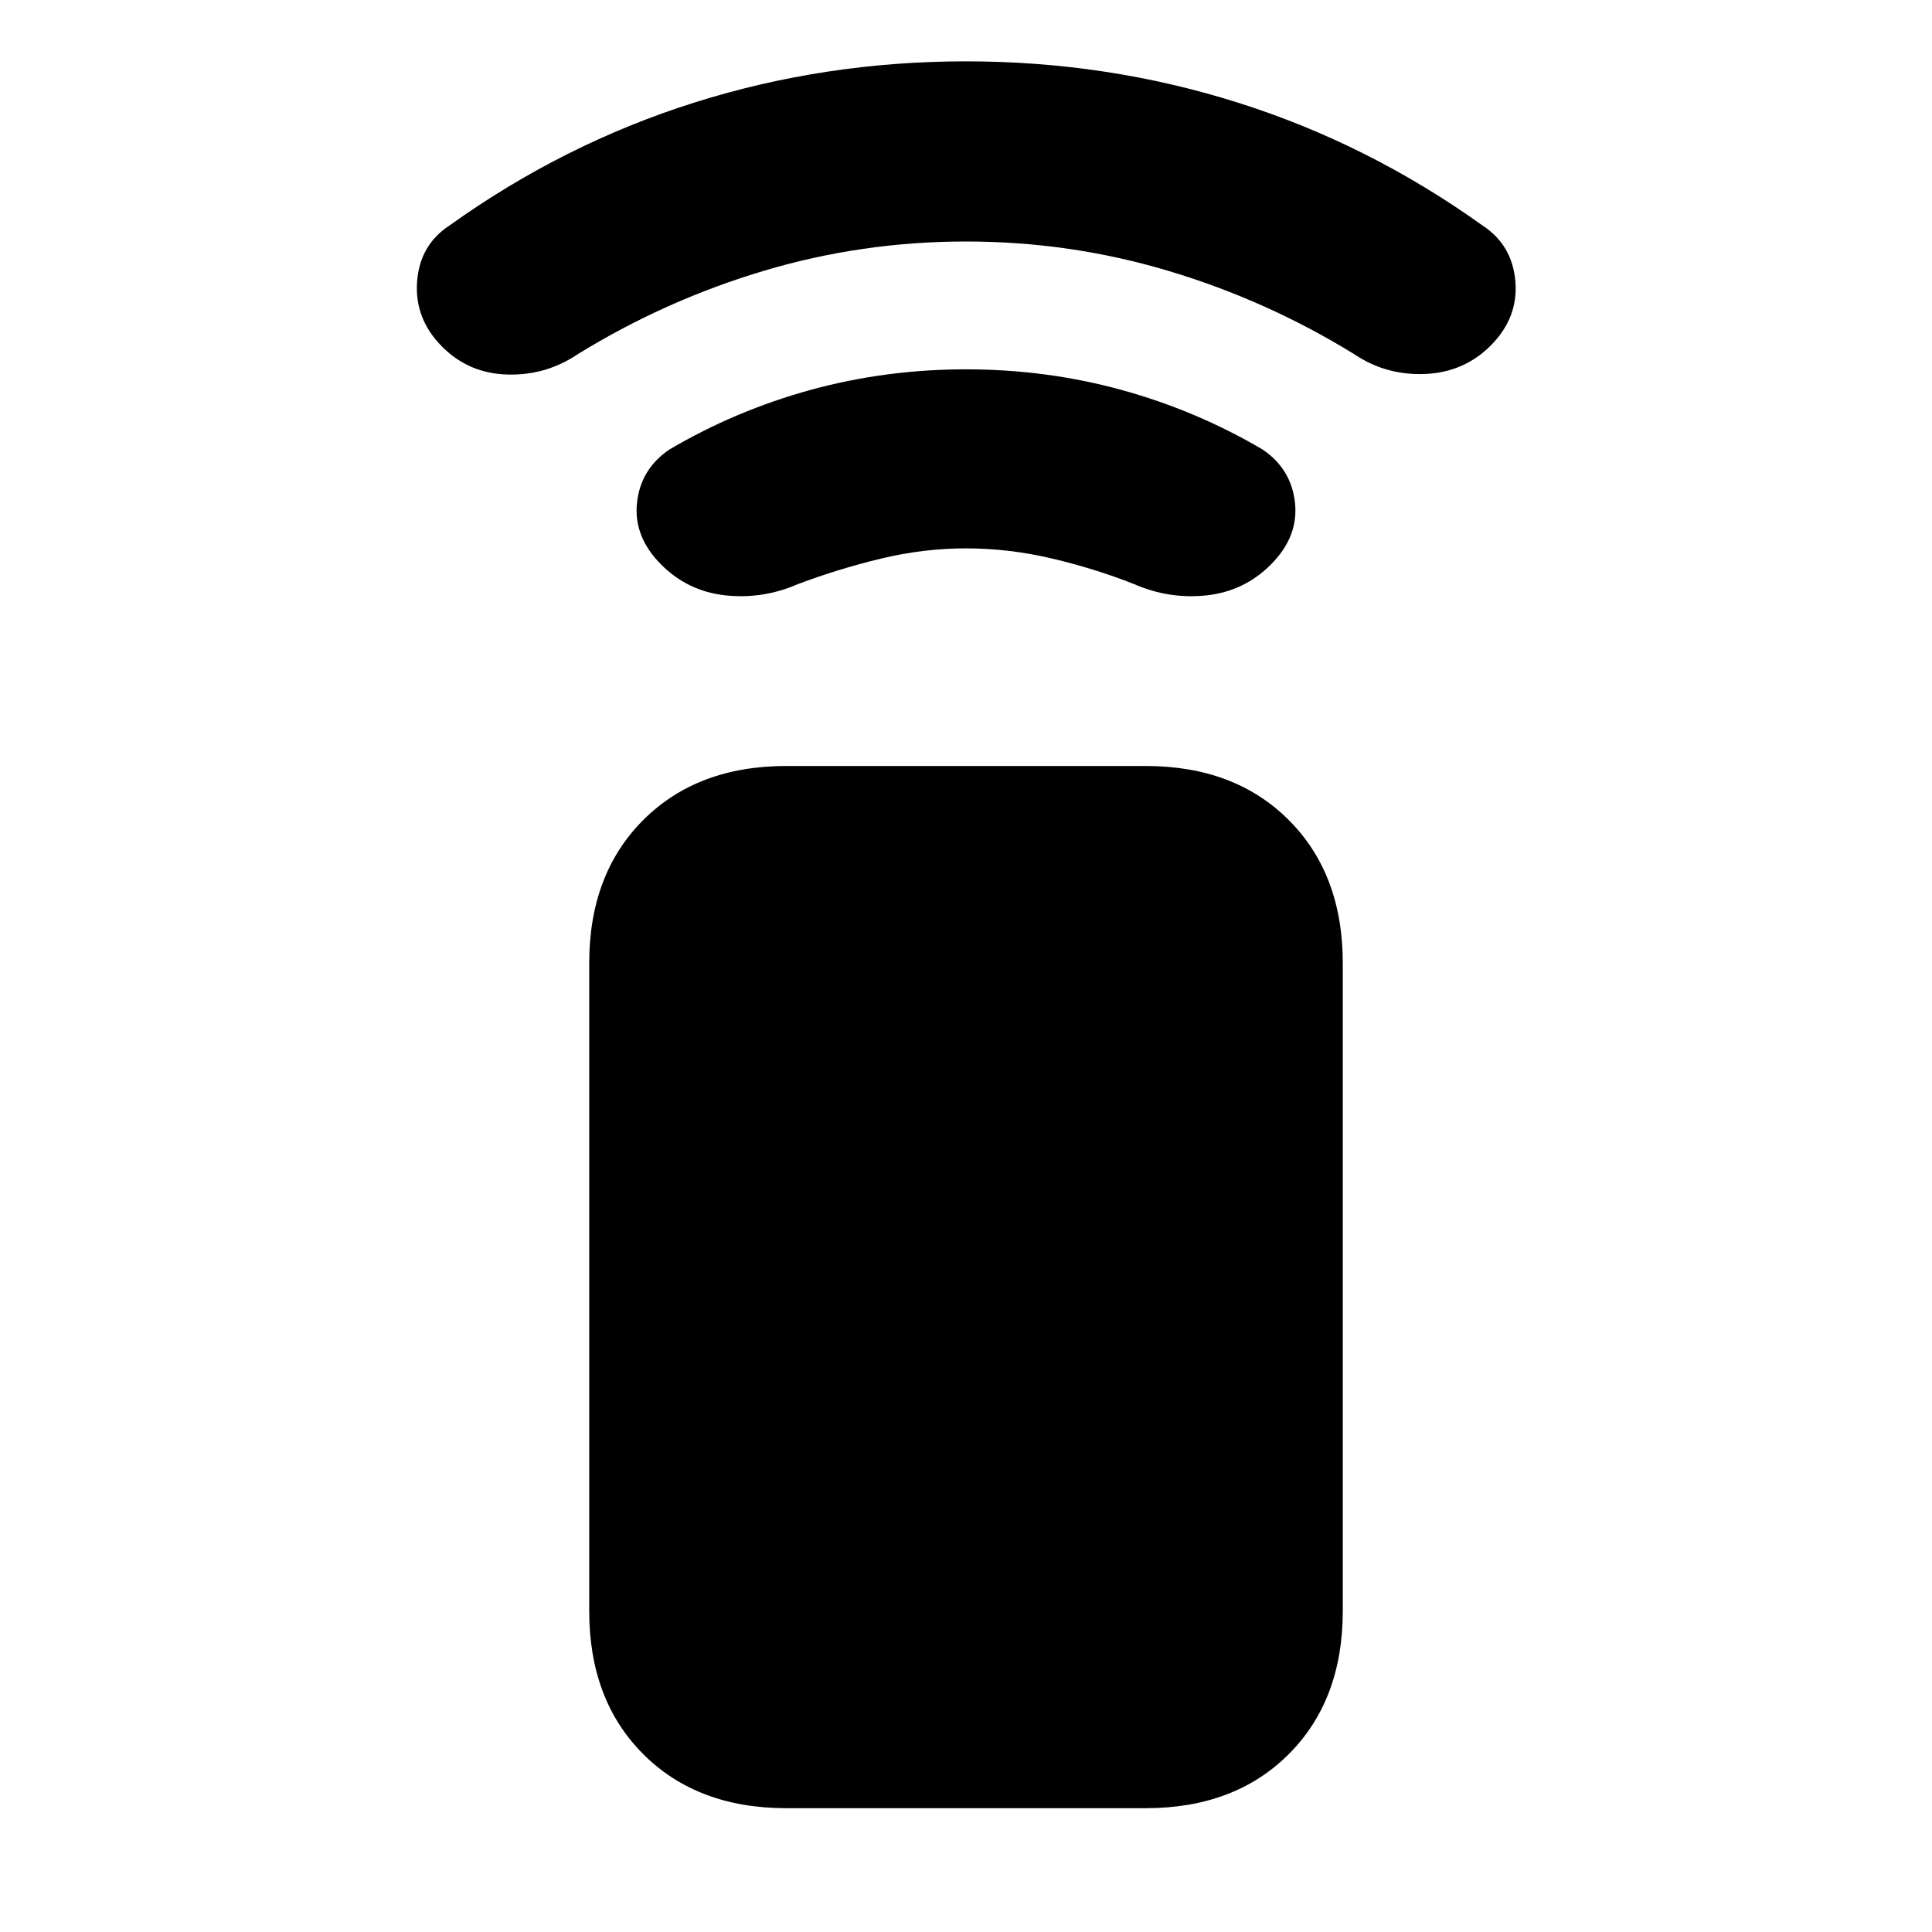 <svg xmlns="http://www.w3.org/2000/svg" height="20" viewBox="0 -960 960 960" width="20"><path d="M480-687.52q-21.04 0-42.22 5.09-21.17 5.08-41.34 12.69-17.4 7.57-36 5.57-18.61-2-31.87-15.26-13.83-13.83-12.05-30.66 1.78-16.82 16.05-26.52 33-19.43 70.21-29.65Q440-776.48 480-776.48t77.22 10.22q37.21 10.22 70.21 29.65 14.27 9.7 16.05 26.52 1.78 16.83-12.05 30.66-13.26 13.26-31.87 15.26-18.6 2-36-5.57-19.17-7.61-40.63-12.69-21.45-5.09-42.93-5.09ZM480-840q-51.74 0-100.54 14.59-48.81 14.58-92.24 41.32-15.83 10.7-35 10.2-19.18-.5-32.44-13.76-13.82-13.83-12.54-32.22 1.28-18.39 16.11-28.09 56.69-40.56 121.61-61.06 64.91-20.5 135.04-20.5t135.04 20.5q64.92 20.5 121.61 61.06 14.83 9.7 16.33 27.81 1.5 18.11-12.33 31.93-13.26 13.26-32.65 14.05-19.39.78-35.22-9.92-43.43-26.74-92.24-41.32Q531.74-840 480-840ZM390.78-61.52q-44.3 0-71.15-26.85-26.85-26.85-26.85-71.15v-321.87q0-44.31 26.85-71.15 26.85-26.85 71.15-26.85h178.44q44.3 0 71.15 26.85 26.85 26.84 26.85 71.15v321.87q0 44.3-26.85 71.15-26.85 26.85-71.15 26.85H390.78Z"/></svg>